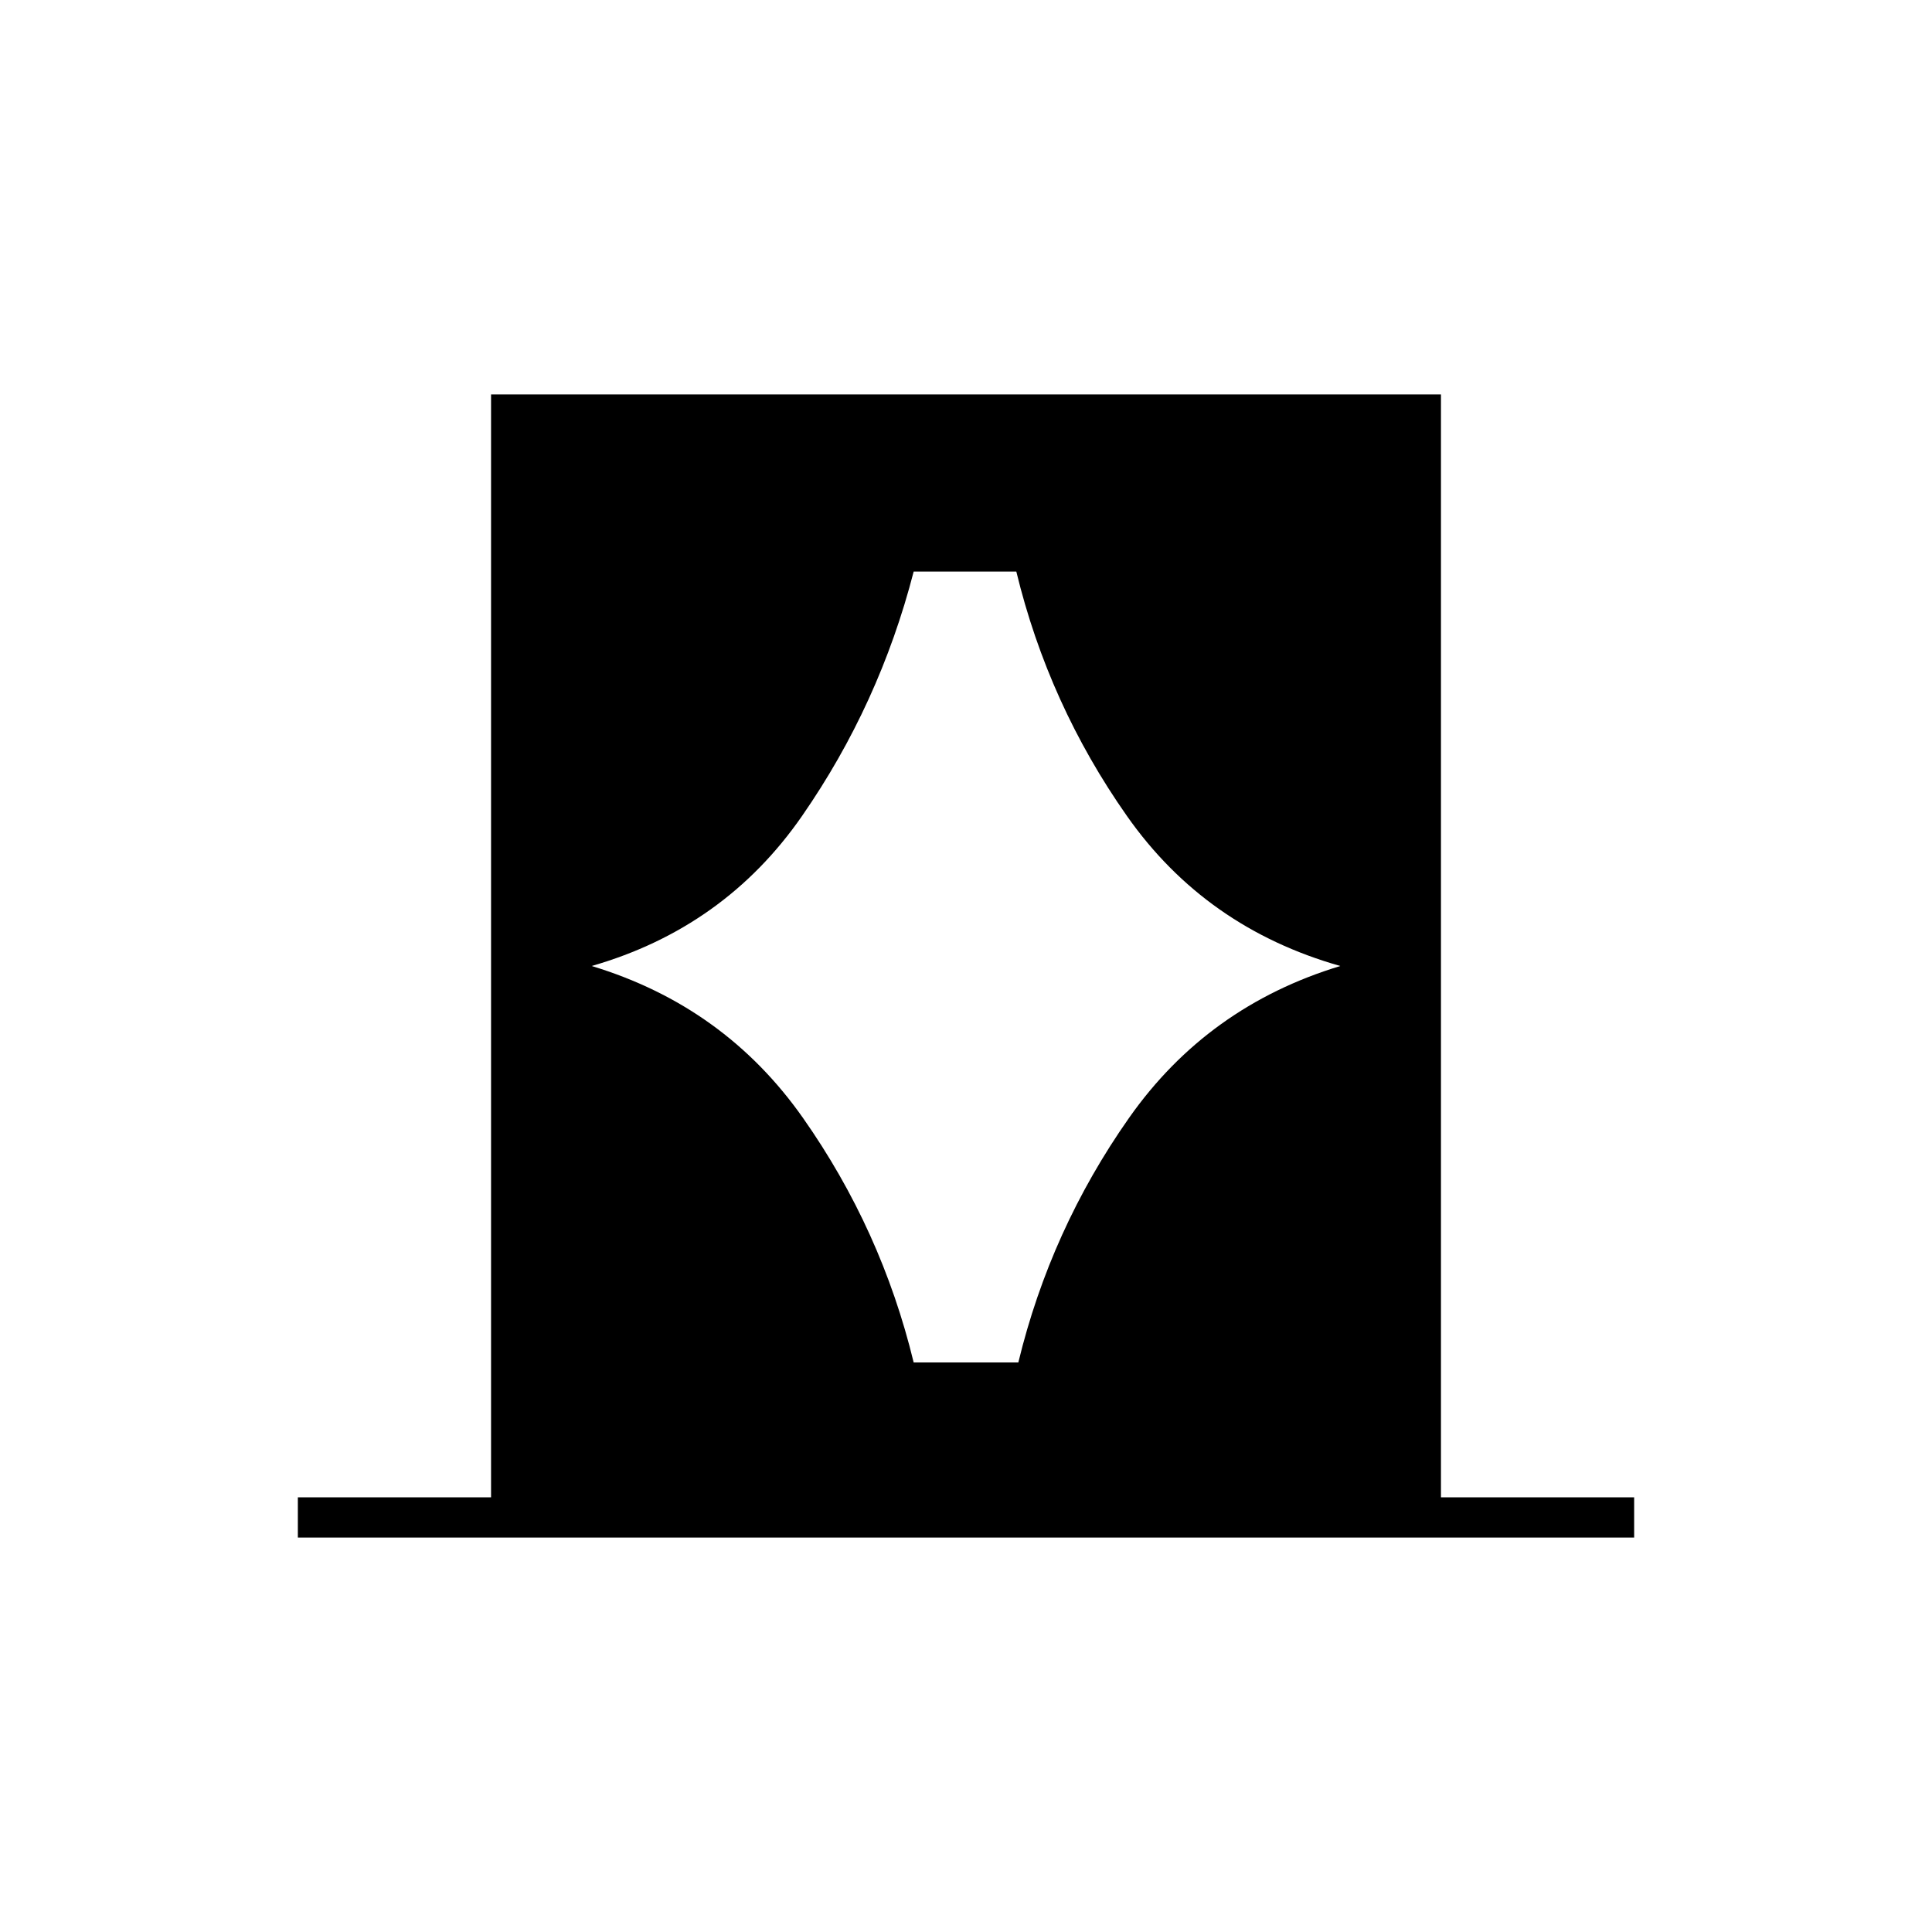 <svg xmlns="http://www.w3.org/2000/svg" height="20" viewBox="0 -960 960 960" width="20"><path d="M148-196v-20h96v-548h472v548h96v20H148Zm146-284q66 20 105 75.5T454-283h52q16-66 55-121.5T666-480q-67-19-106-74.5T505-676h-51q-17 66-55.5 121.5T294-480Z"/></svg>
